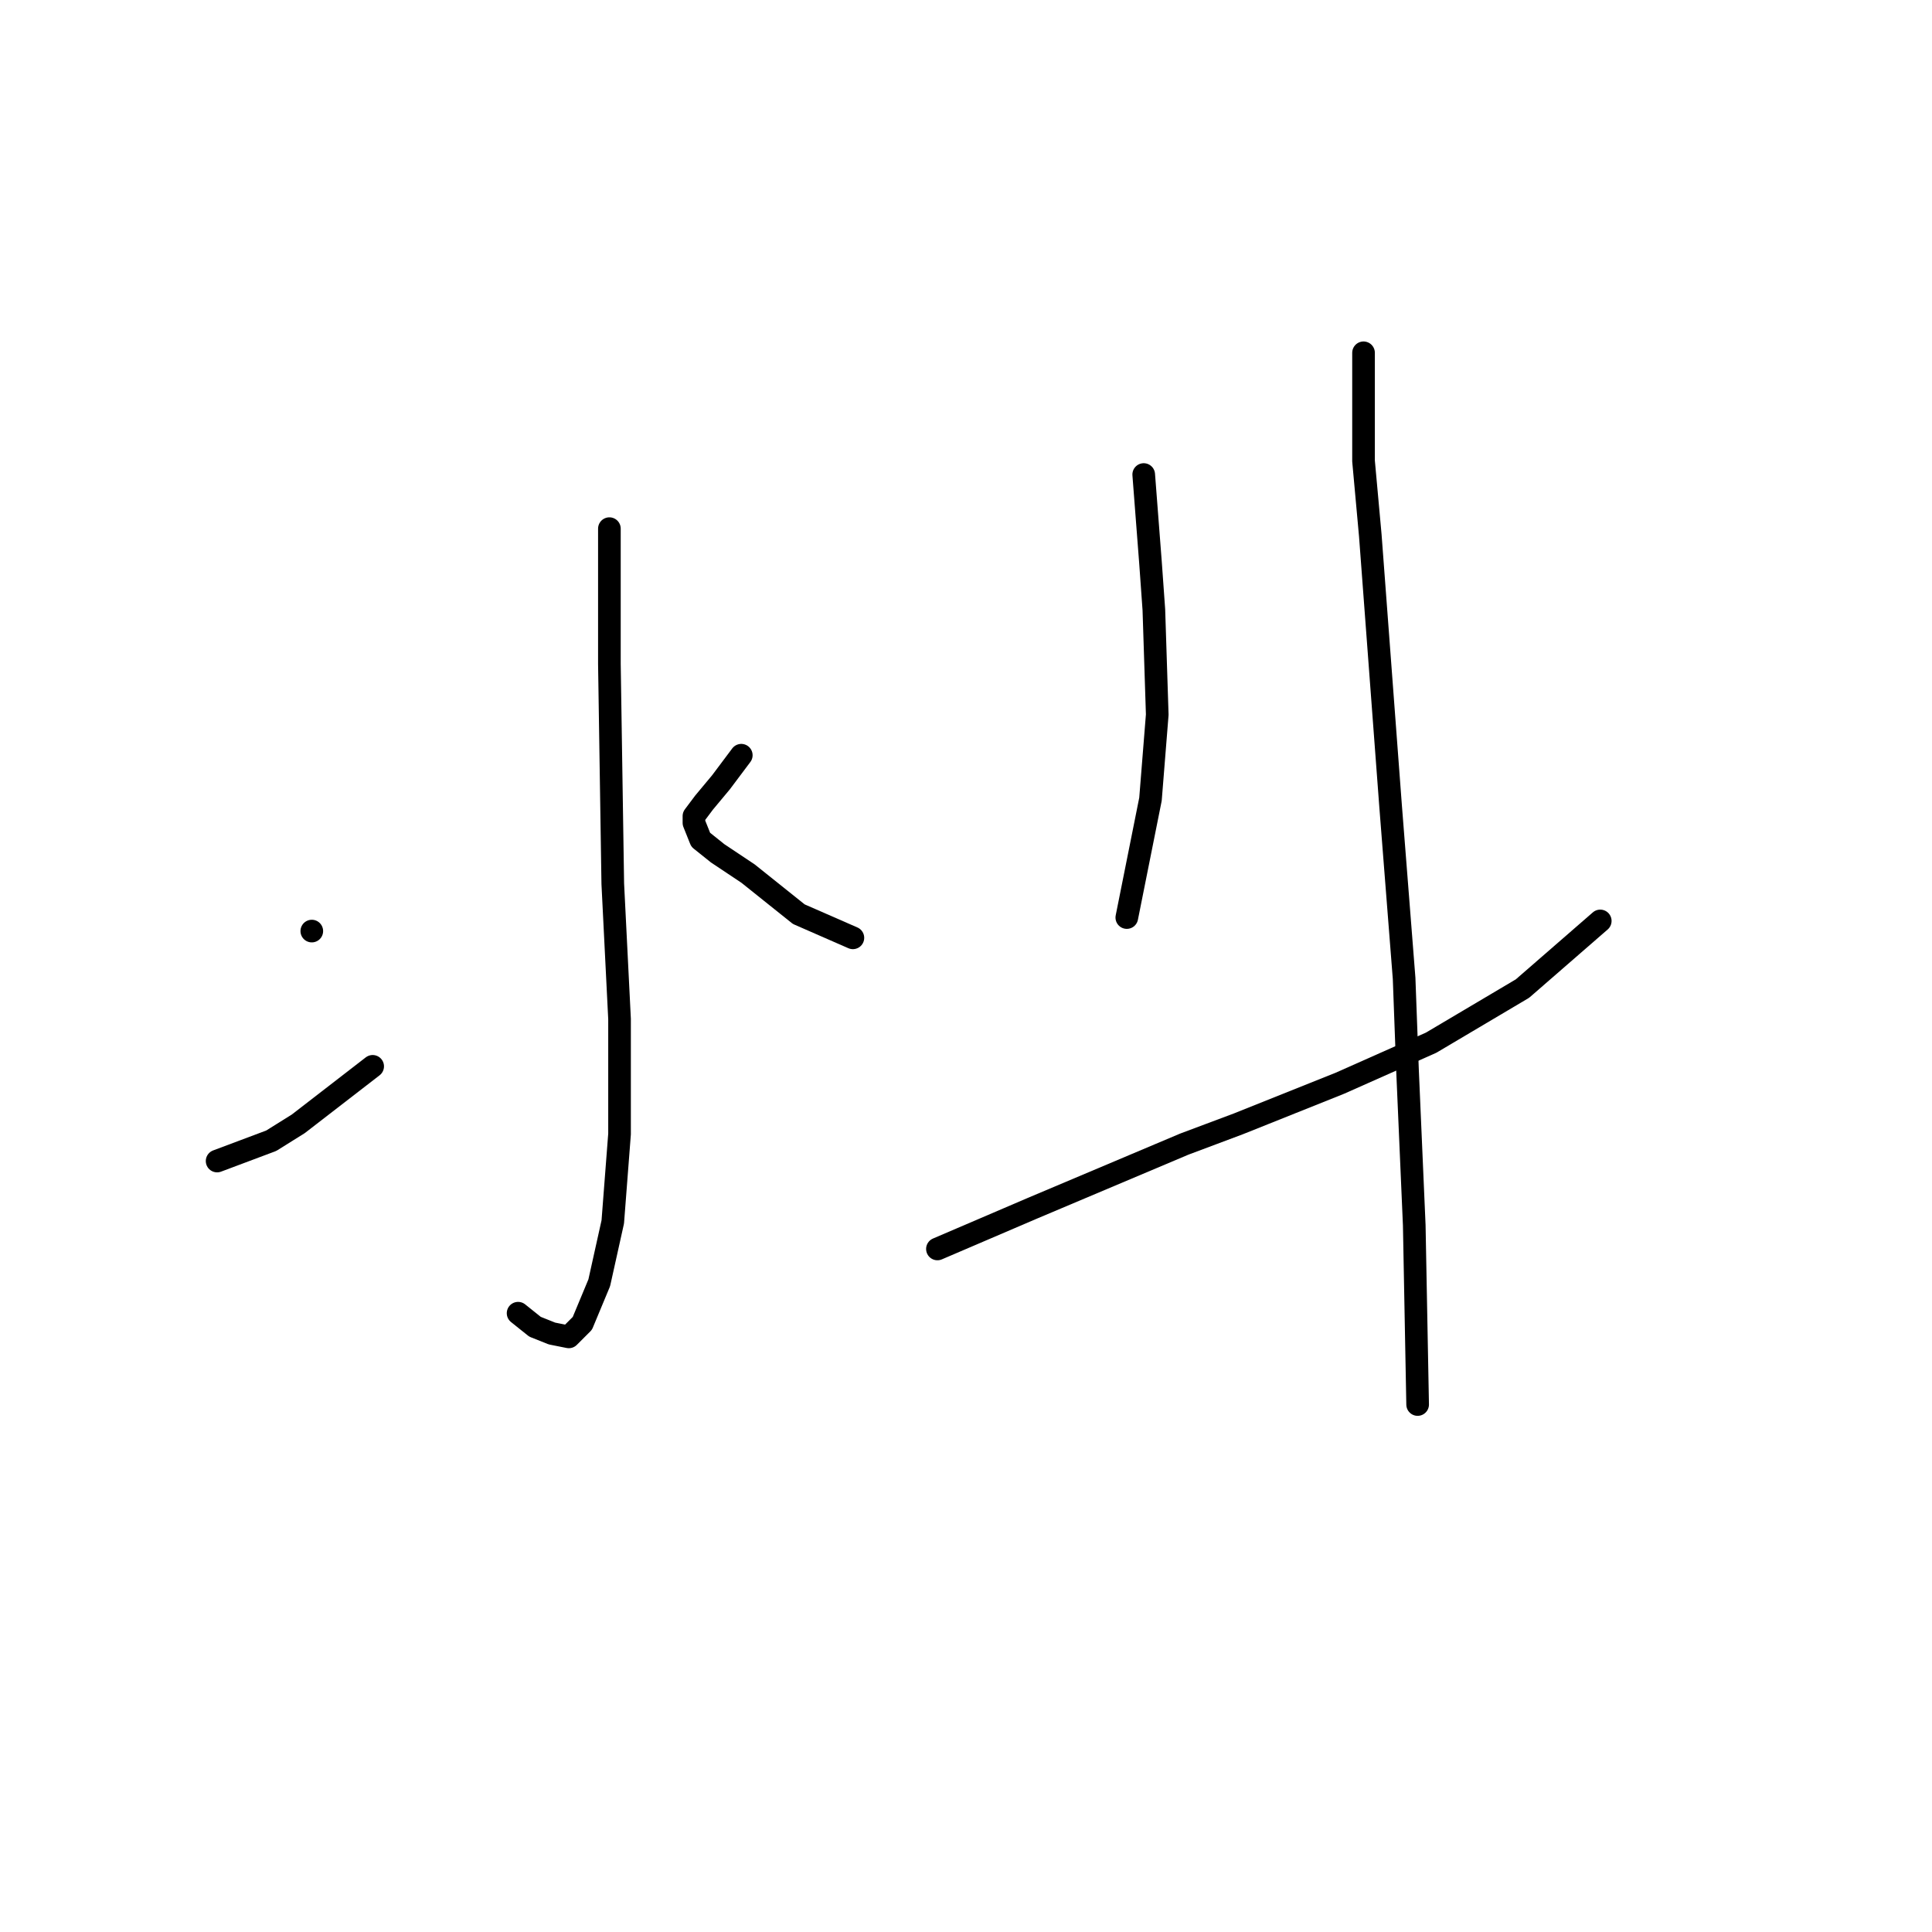 <?xml version="1.0" standalone="no"?>
    <svg width="256" height="256" xmlns="http://www.w3.org/2000/svg" version="1.1">
    <polyline stroke="black" stroke-width="3" stroke-linecap="round" fill="transparent" stroke-linejoin="round" points="80.748 70.048 80.748 79.01 80.748 87.972 81.196 117.099 82.093 135.023 82.093 150.258 81.196 161.909 79.404 169.974 77.164 175.352 75.371 177.144 73.131 176.696 70.89 175.8 68.65 174.007 68.65 174.007 " />
        <polyline stroke="black" stroke-width="3" stroke-linecap="round" fill="transparent" stroke-linejoin="round" points="41.315 123.372 41.315 123.372 41.315 123.372 " />
        <polyline stroke="black" stroke-width="3" stroke-linecap="round" fill="transparent" stroke-linejoin="round" points="28.769 153.843 32.353 152.499 35.938 151.154 39.523 148.914 49.381 141.296 49.381 141.296 " />
        <polyline stroke="black" stroke-width="3" stroke-linecap="round" fill="transparent" stroke-linejoin="round" points="98.224 100.071 96.88 101.863 95.536 103.656 93.295 106.344 91.951 108.137 91.951 109.033 92.847 111.273 95.088 113.066 99.12 115.754 103.602 119.339 105.842 121.131 113.012 124.268 113.012 124.268 " />
        <polyline stroke="black" stroke-width="3" stroke-linecap="round" fill="transparent" stroke-linejoin="round" points="151.548 62.878 151.996 68.704 152.445 74.529 152.893 80.802 153.341 94.694 152.445 105.896 149.308 121.58 149.308 121.58 " />
        <polyline stroke="black" stroke-width="3" stroke-linecap="round" fill="transparent" stroke-linejoin="round" points="124.214 165.493 130.488 162.805 136.761 160.116 156.925 151.602 164.095 148.914 177.538 143.536 189.637 138.159 201.736 130.99 212.042 122.028 212.042 122.028 " />
        <polyline stroke="black" stroke-width="3" stroke-linecap="round" fill="transparent" stroke-linejoin="round" points="180.675 46.747 180.675 53.916 180.675 61.086 181.571 70.944 184.26 106.792 186.052 129.645 186.5 141.744 187.396 162.357 187.844 186.106 187.844 186.106 " />
        </svg>